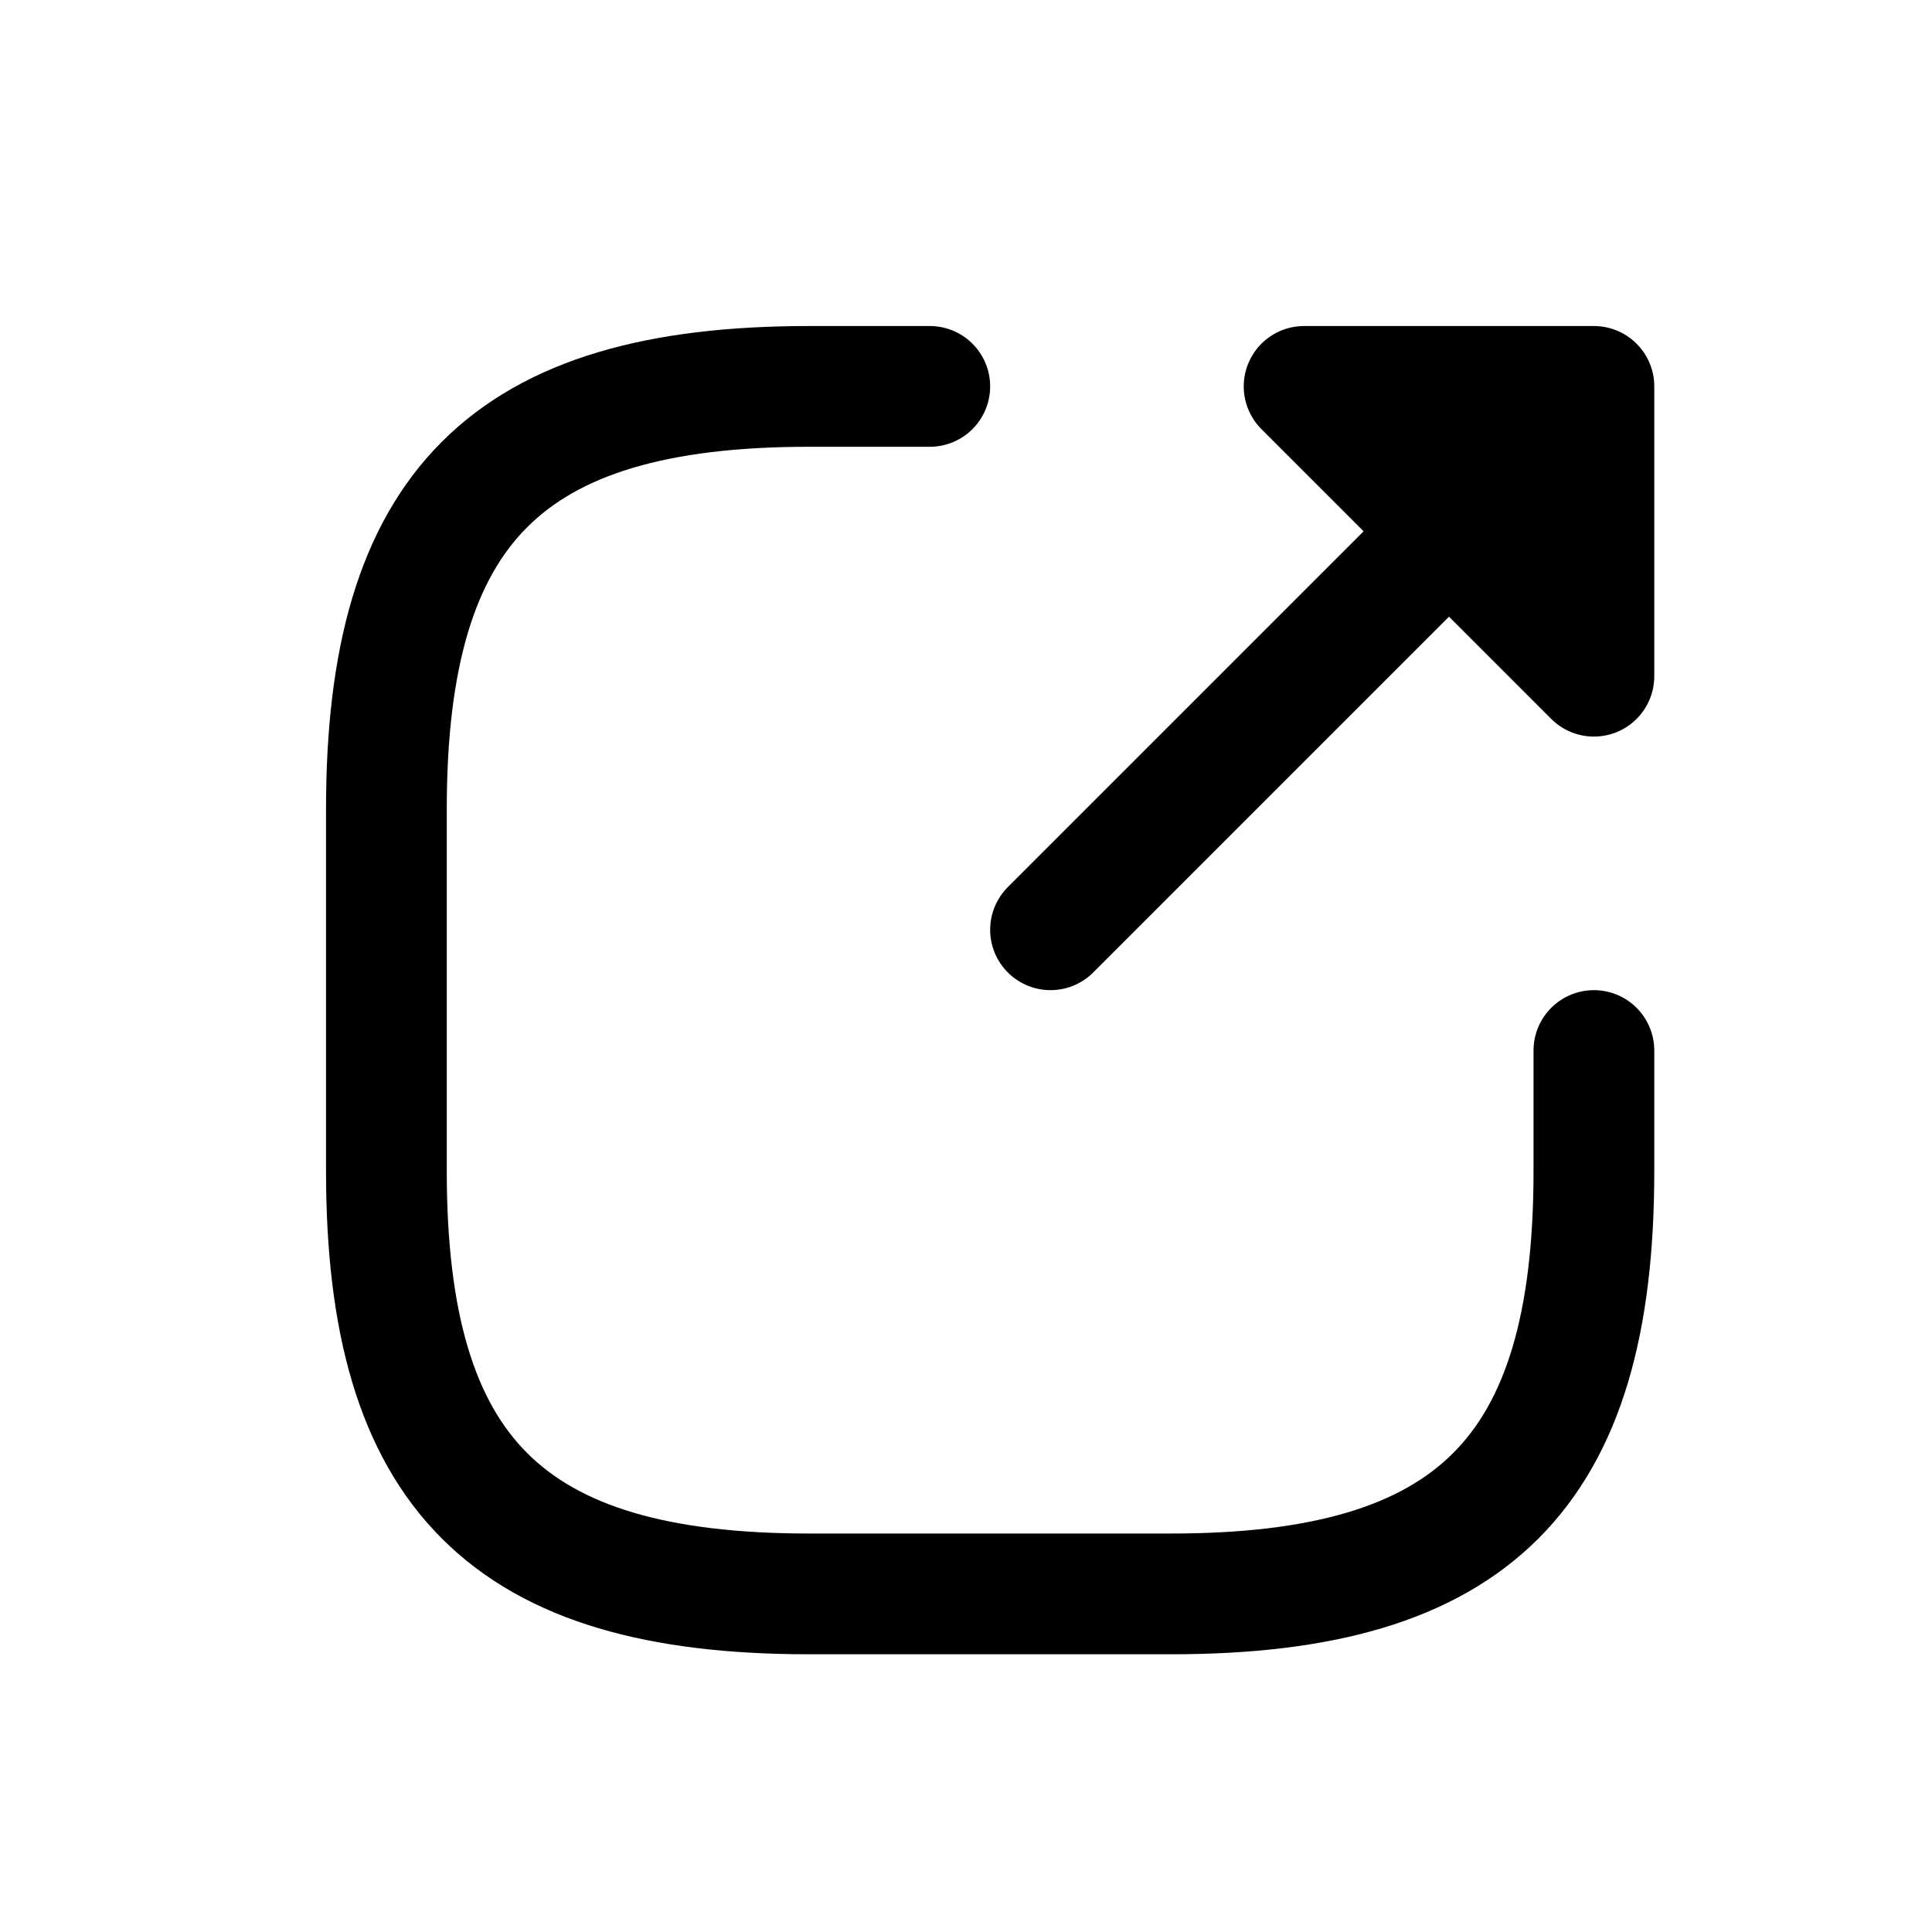 <svg width="20" height="20" viewBox="0 0 20 20" fill="none" xmlns="http://www.w3.org/2000/svg">
<path d="M9.625 4H8.375C5.25 4 4 5.25 4 8.375V12.125C4 15.25 5.25 16.5 8.375 16.5H12.125C15.25 16.5 16.5 15.25 16.5 12.125V10.875M10.875 9.625L16 4.5L10.875 9.625ZM16.5 7V4H13.5L16.5 7Z" stroke="currentColor" stroke-width="1.25" stroke-linecap="round" stroke-linejoin="round"/>
</svg>
